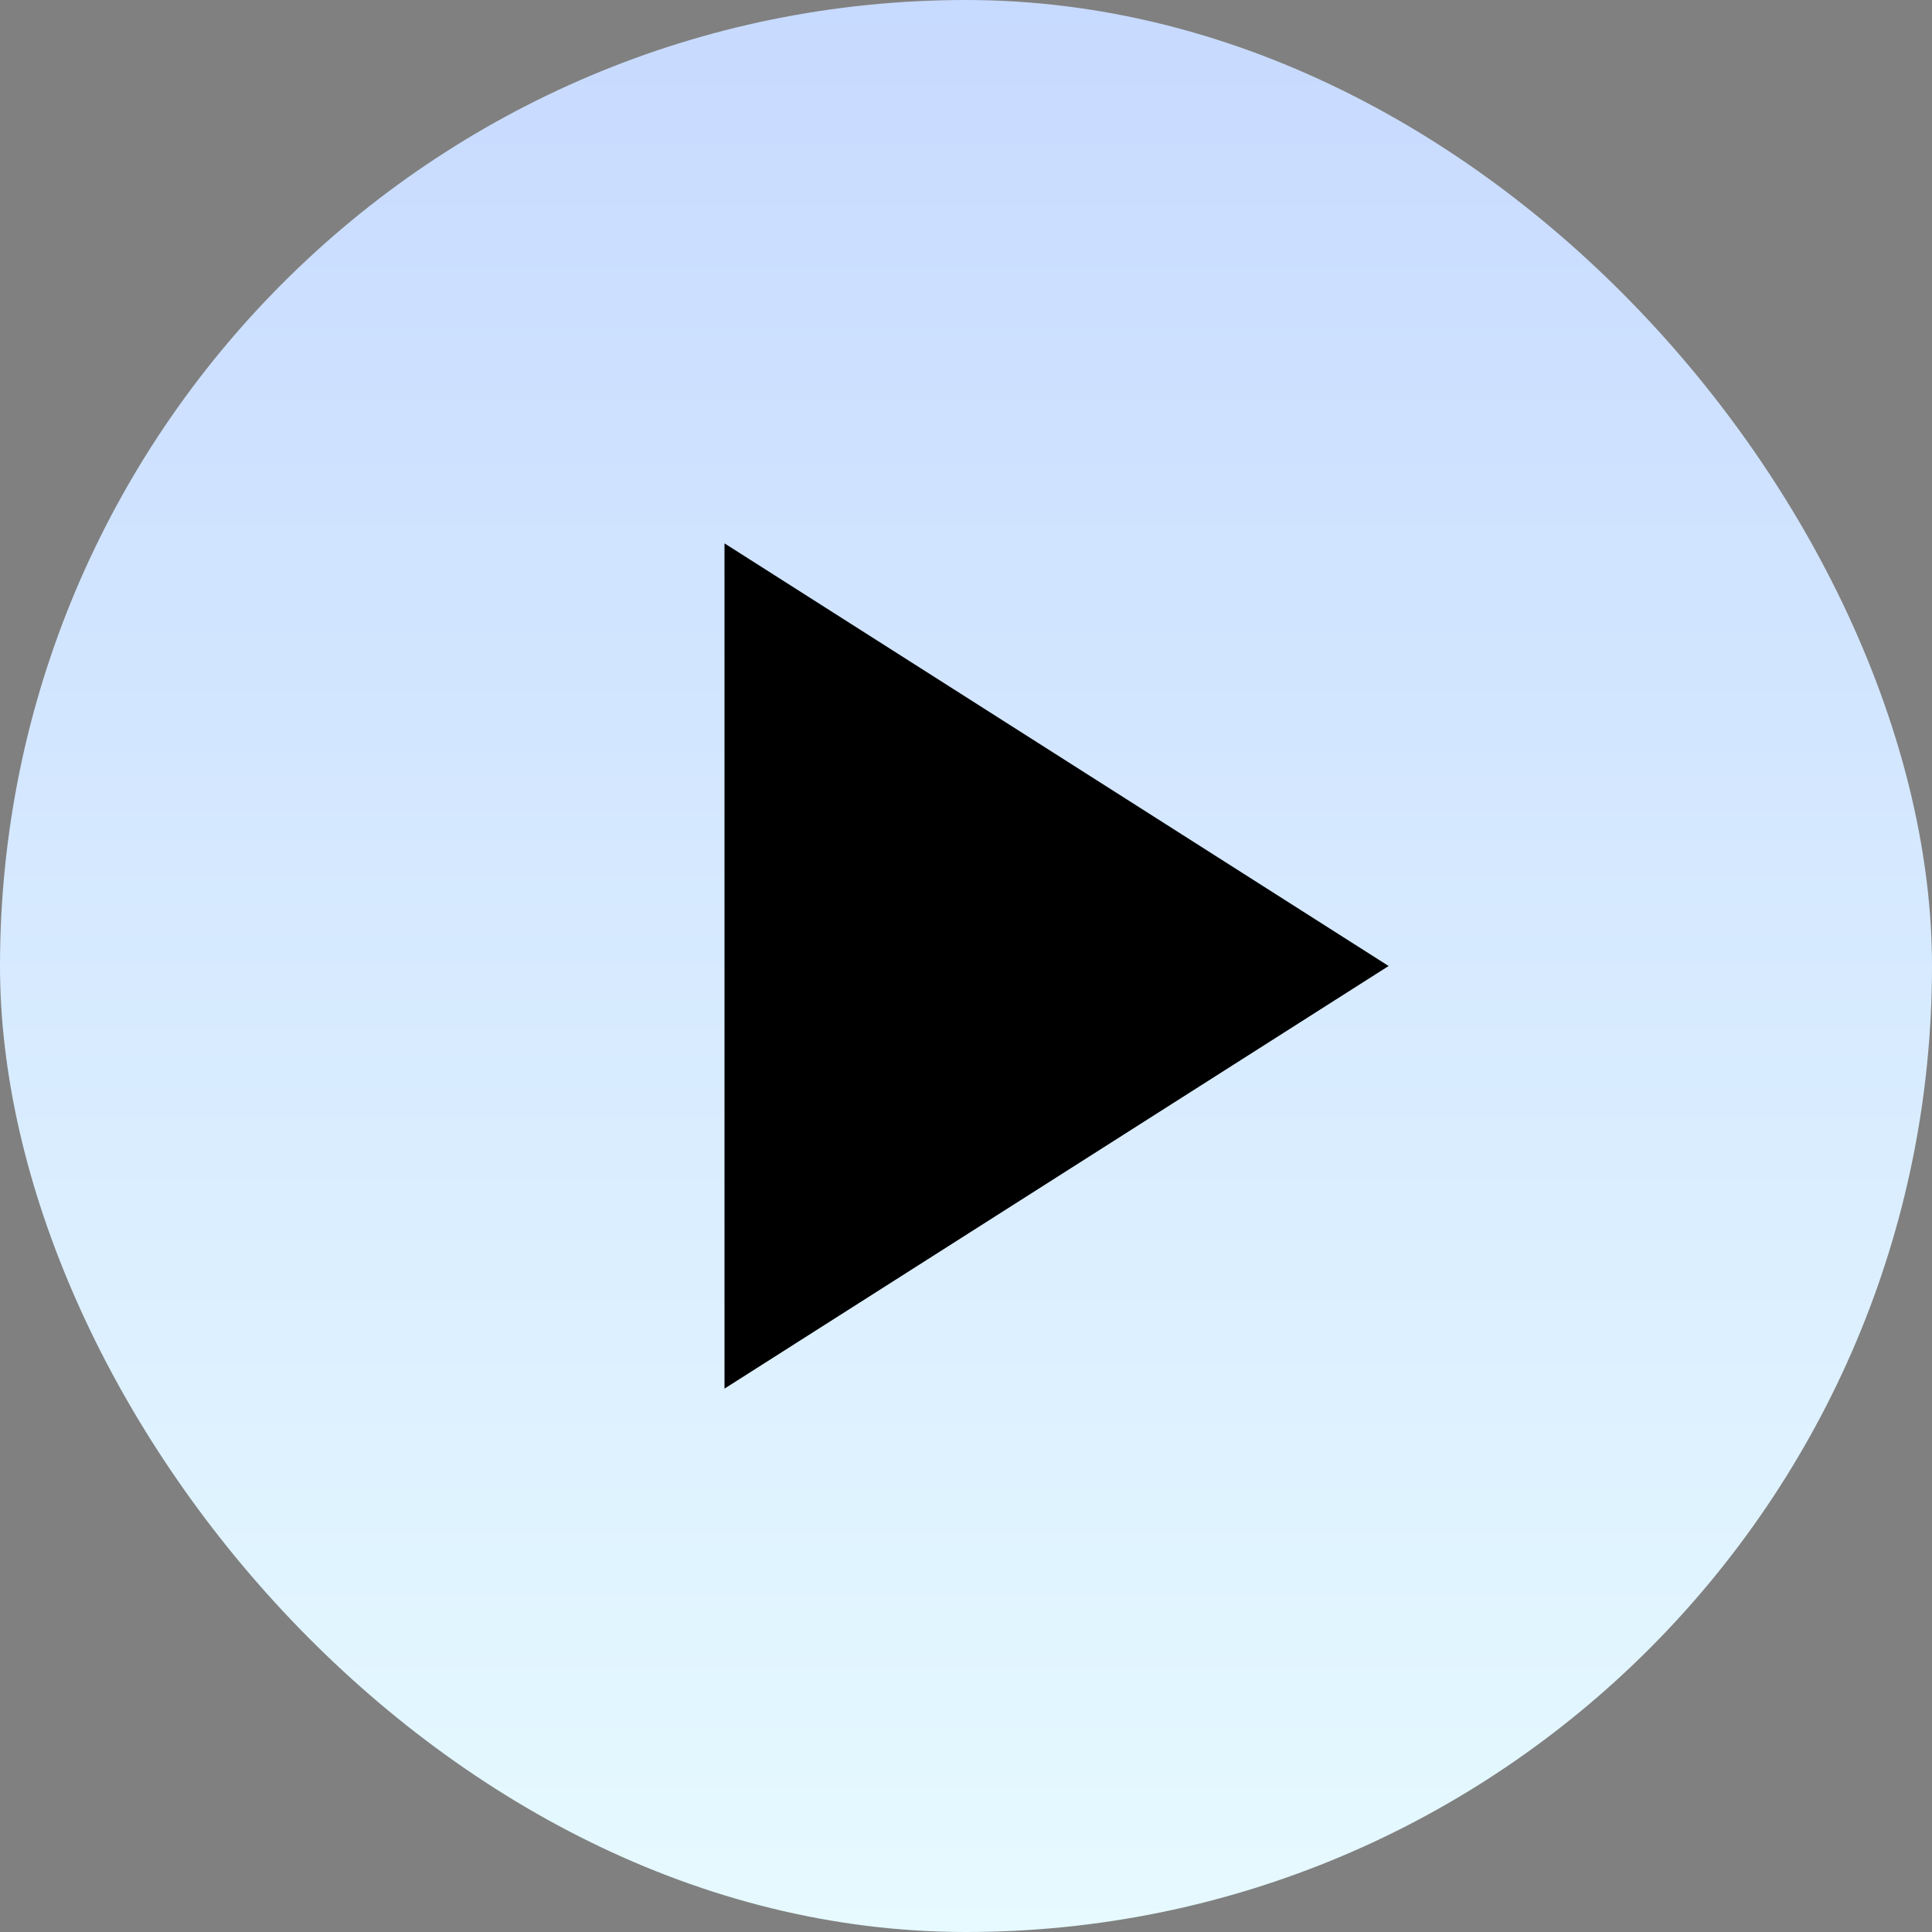 <svg xmlns="http://www.w3.org/2000/svg" xmlns:xlink="http://www.w3.org/1999/xlink" width="32" height="32" viewBox="0 0 32 32">
  <rect x="0" y="0" width="32" height="32" fill="#808080" stroke="none"/>
  <defs>
    <linearGradient id="linear-gradient" x1="0.5" x2="0.5" y2="1" gradientUnits="objectBoundingBox">
      <stop offset="0" stop-color="#c7daff"/>
      <stop offset="1" stop-color="#e6faff"/>
    </linearGradient>
  </defs>
  <g id="ic_play" transform="translate(0.428 0.492)">
    <rect id="사각형_26664" data-name="사각형 26664" width="32" height="32" rx="16" transform="translate(-0.428 -0.492)" fill="url(#linear-gradient)"/>
    <path id="다각형_3" data-name="다각형 3" d="M7,0l7,11H0Z" transform="translate(22.572 8.508) rotate(90)"/>
  </g>
</svg>
